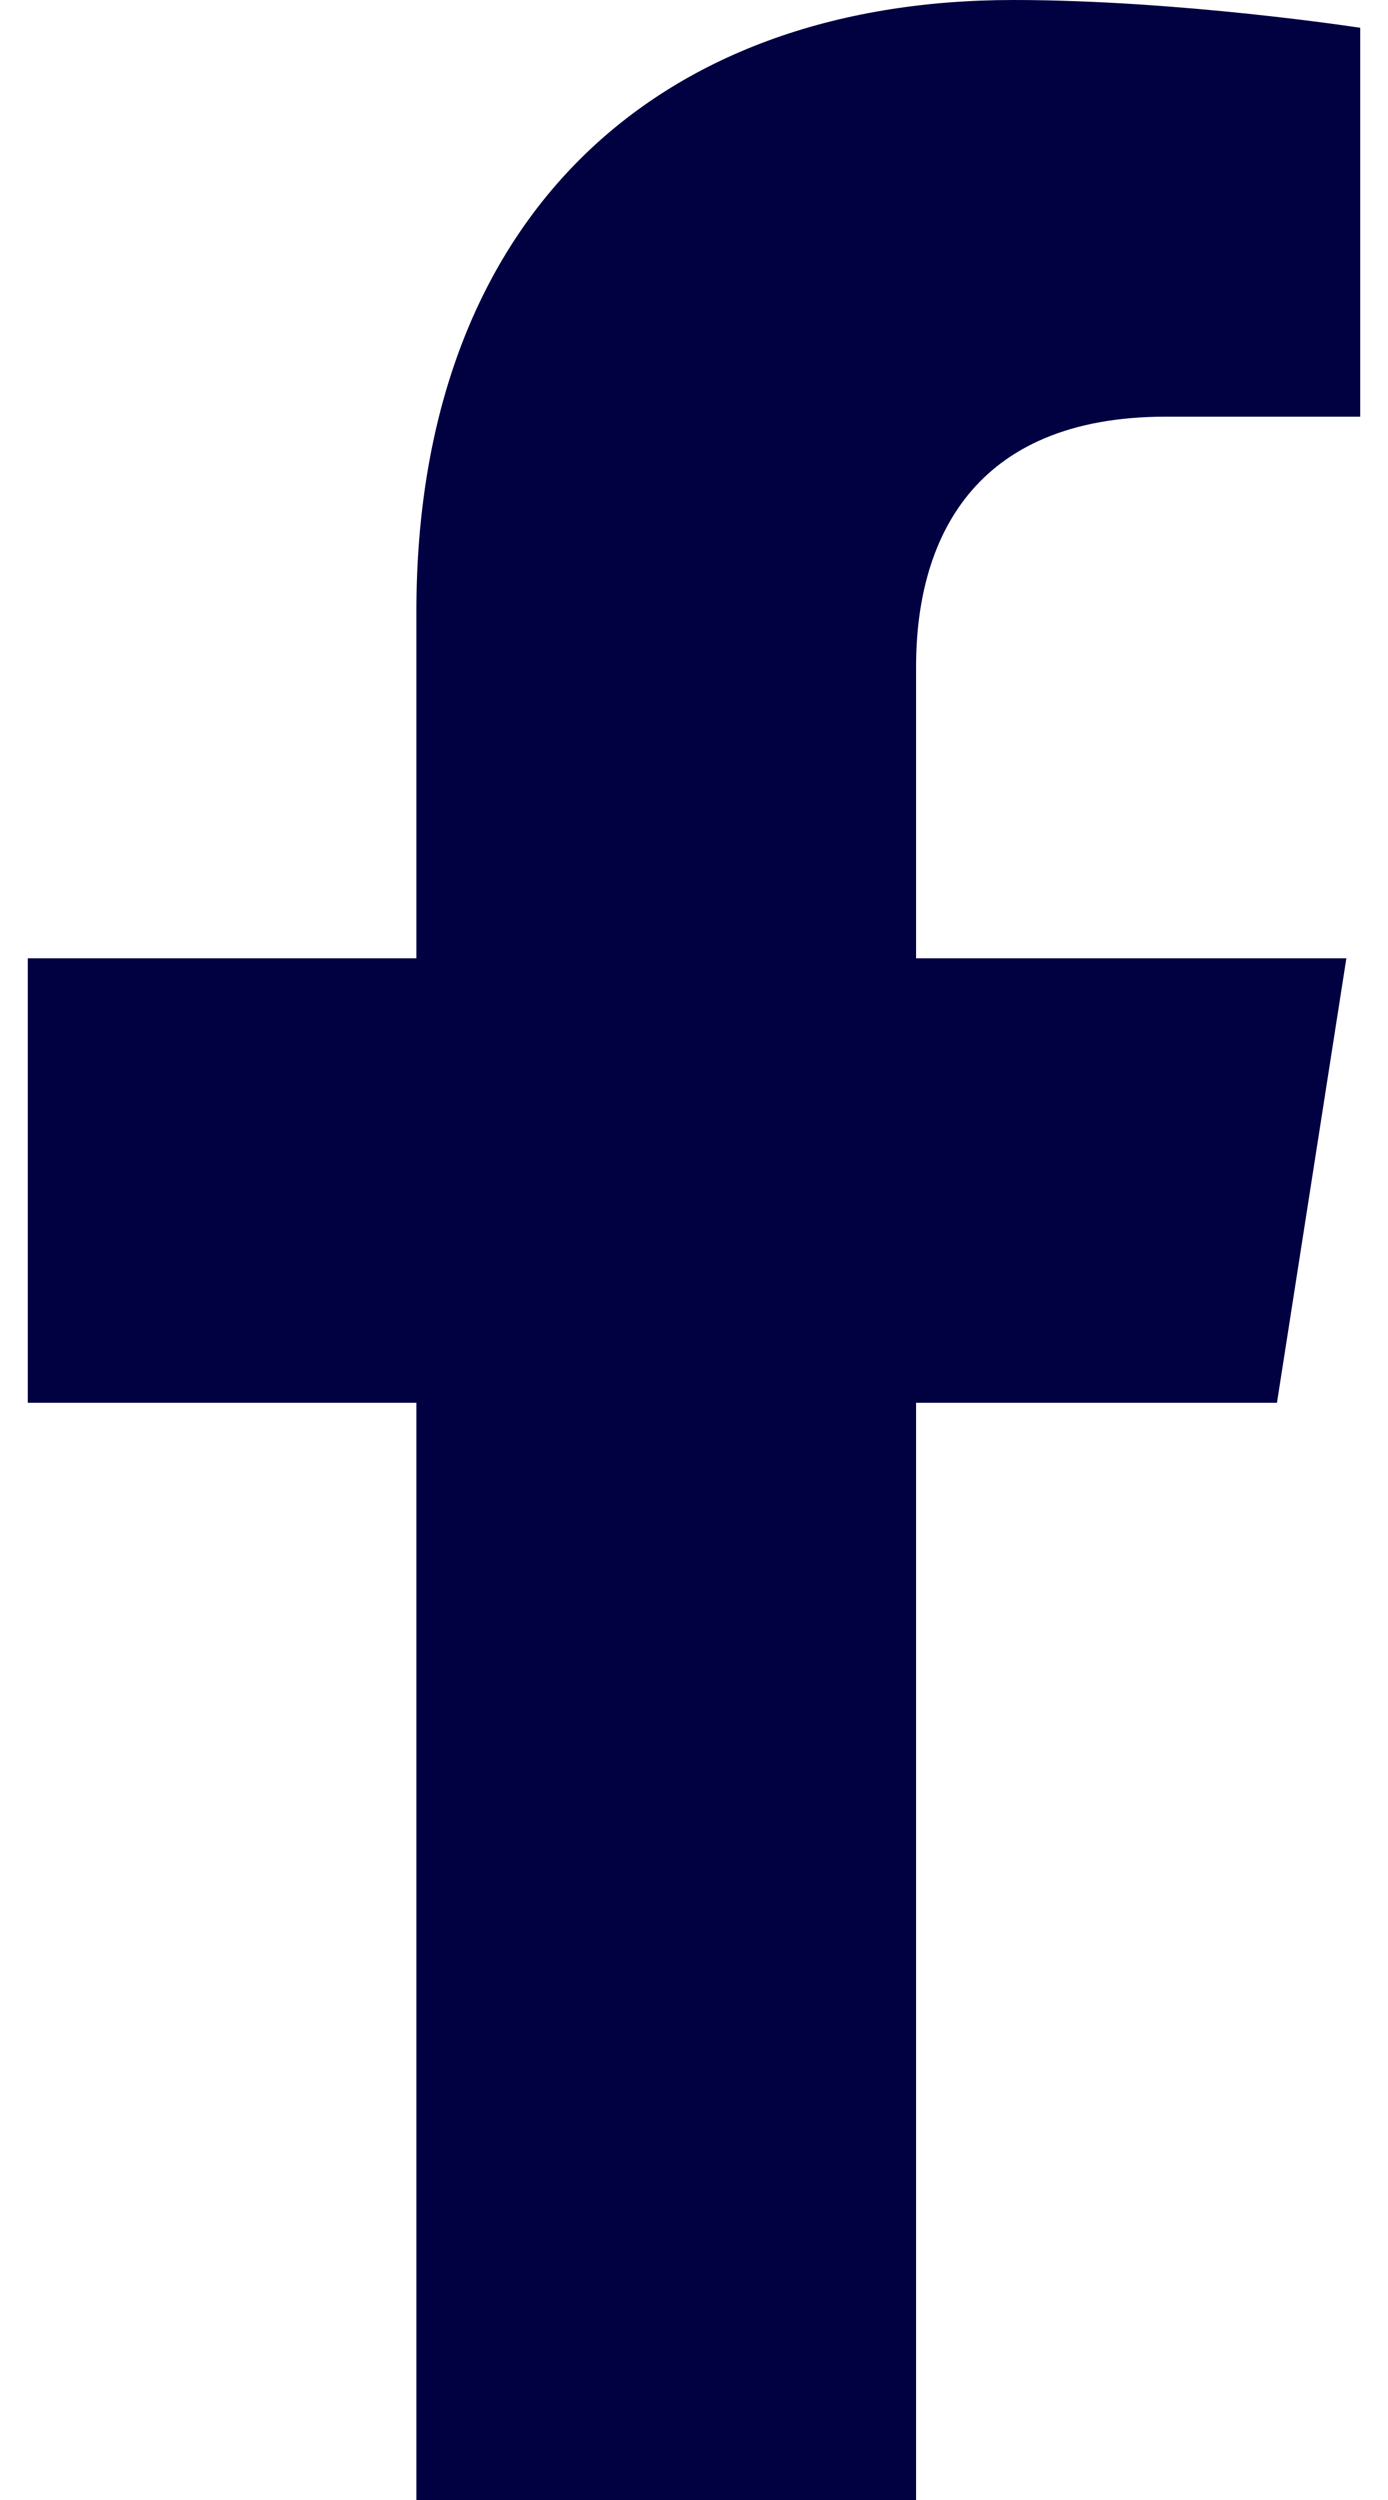 <svg version="1.2" xmlns="http://www.w3.org/2000/svg" viewBox="0 0 10 18" width="10" height="18"><defs><clipPath clipPathUnits="userSpaceOnUse" id="cp1"><path d="m-1368-1693h1600v1812h-1600z"/></clipPath></defs><style>.a{fill:#010142}</style><g clip-path="url(#cp1)"><path class="a" d="m9.2 10.1l0.5-3.2h-3.1v-2.1c0-0.9 0.4-1.8 1.8-1.8h1.4v-2.8c0 0-1.3-0.2-2.5-0.2-2.6 0-4.3 1.6-4.3 4.4v2.5h-2.8v3.2h2.8v7.9h3.6v-7.9z"/></g></svg>